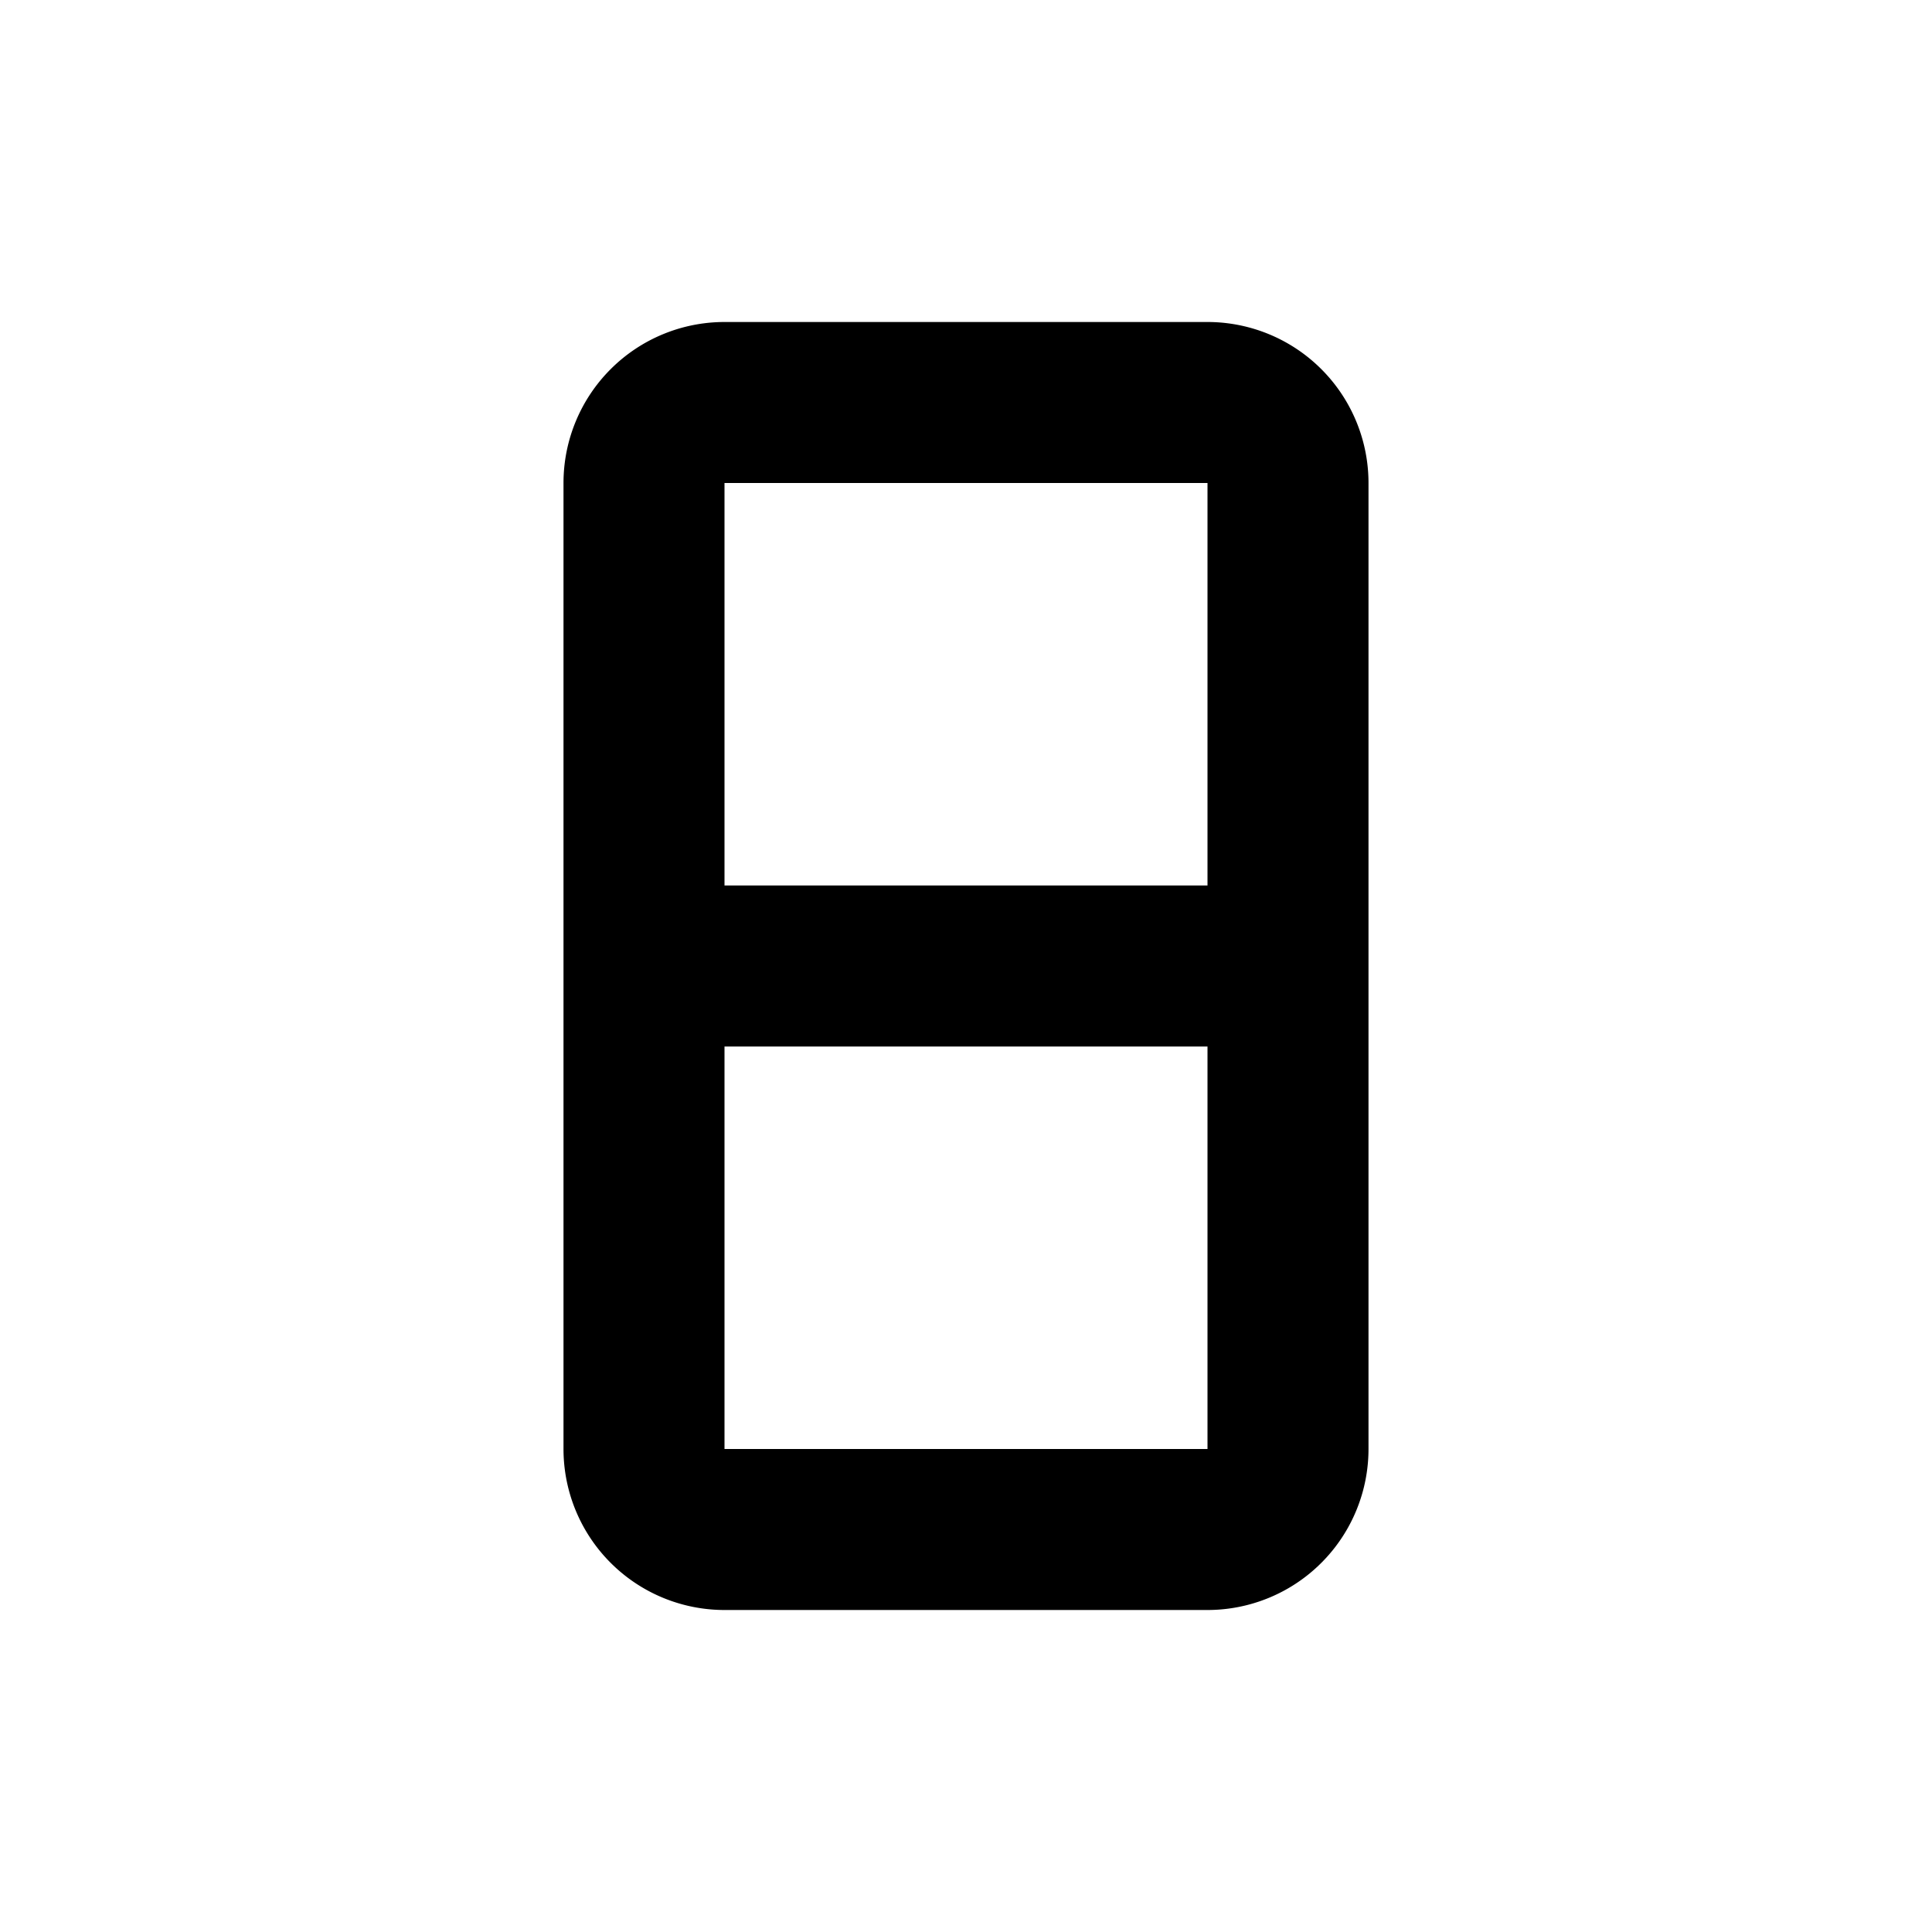 <svg xmlns="http://www.w3.org/2000/svg" width="3em" height="3em" viewBox="0 0 24 24"><path fill="currentColor" d="M17 6a2 2 0 0 0-2-2H9a2 2 0 0 0-2 2v12a2 2 0 0 0 2 2h6a2 2 0 0 0 2-2zM9 6h6v5H9zm0 7h6v5H9z"/></svg>